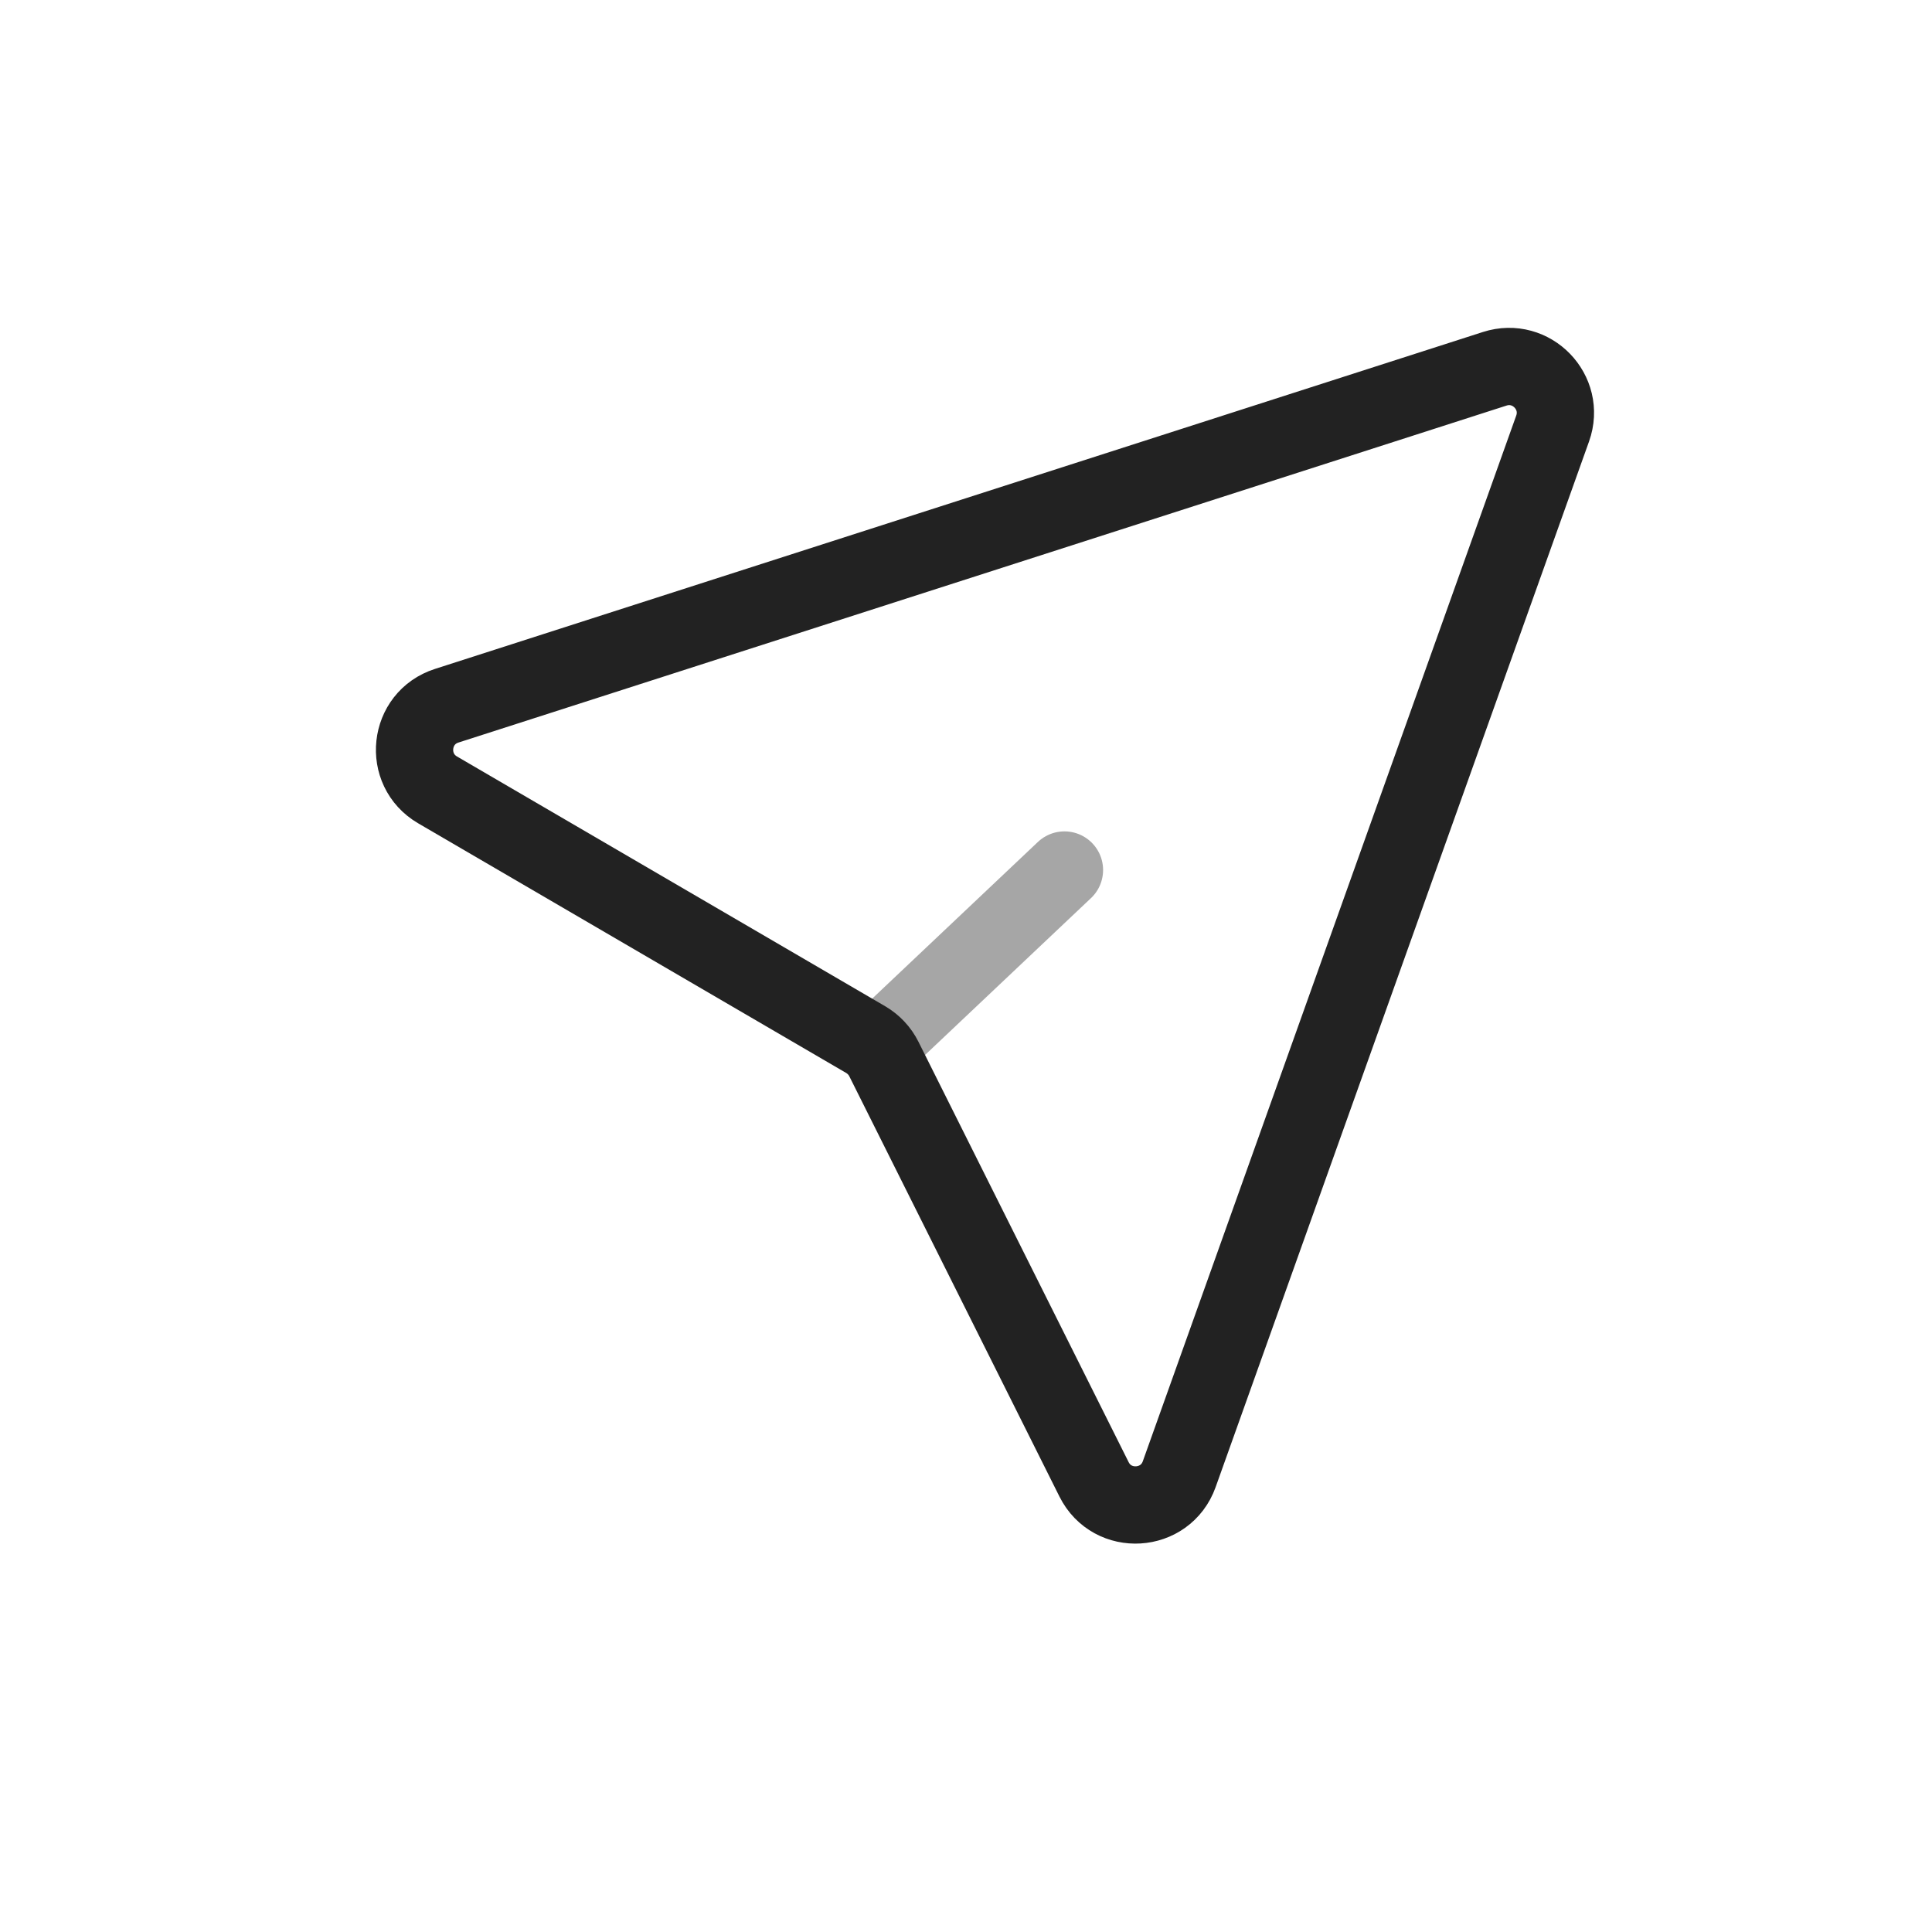 <svg width="25" height="25" viewBox="0 0 25 25" fill="none" xmlns="http://www.w3.org/2000/svg">
<path opacity="0.4" d="M11.357 13.543L13.774 11.258" stroke="#222222" stroke-linecap="round" stroke-linejoin="round"/>
<path d="M5.781 9.132L19.342 4.772C19.816 4.62 20.258 5.077 20.091 5.545L15.259 19.076C15.081 19.574 14.393 19.615 14.157 19.143L11.437 13.703C11.385 13.599 11.303 13.512 11.203 13.453L5.662 10.221C5.214 9.959 5.286 9.29 5.781 9.132Z" stroke="#222222" stroke-linecap="round" stroke-linejoin="round"/>
</svg>
